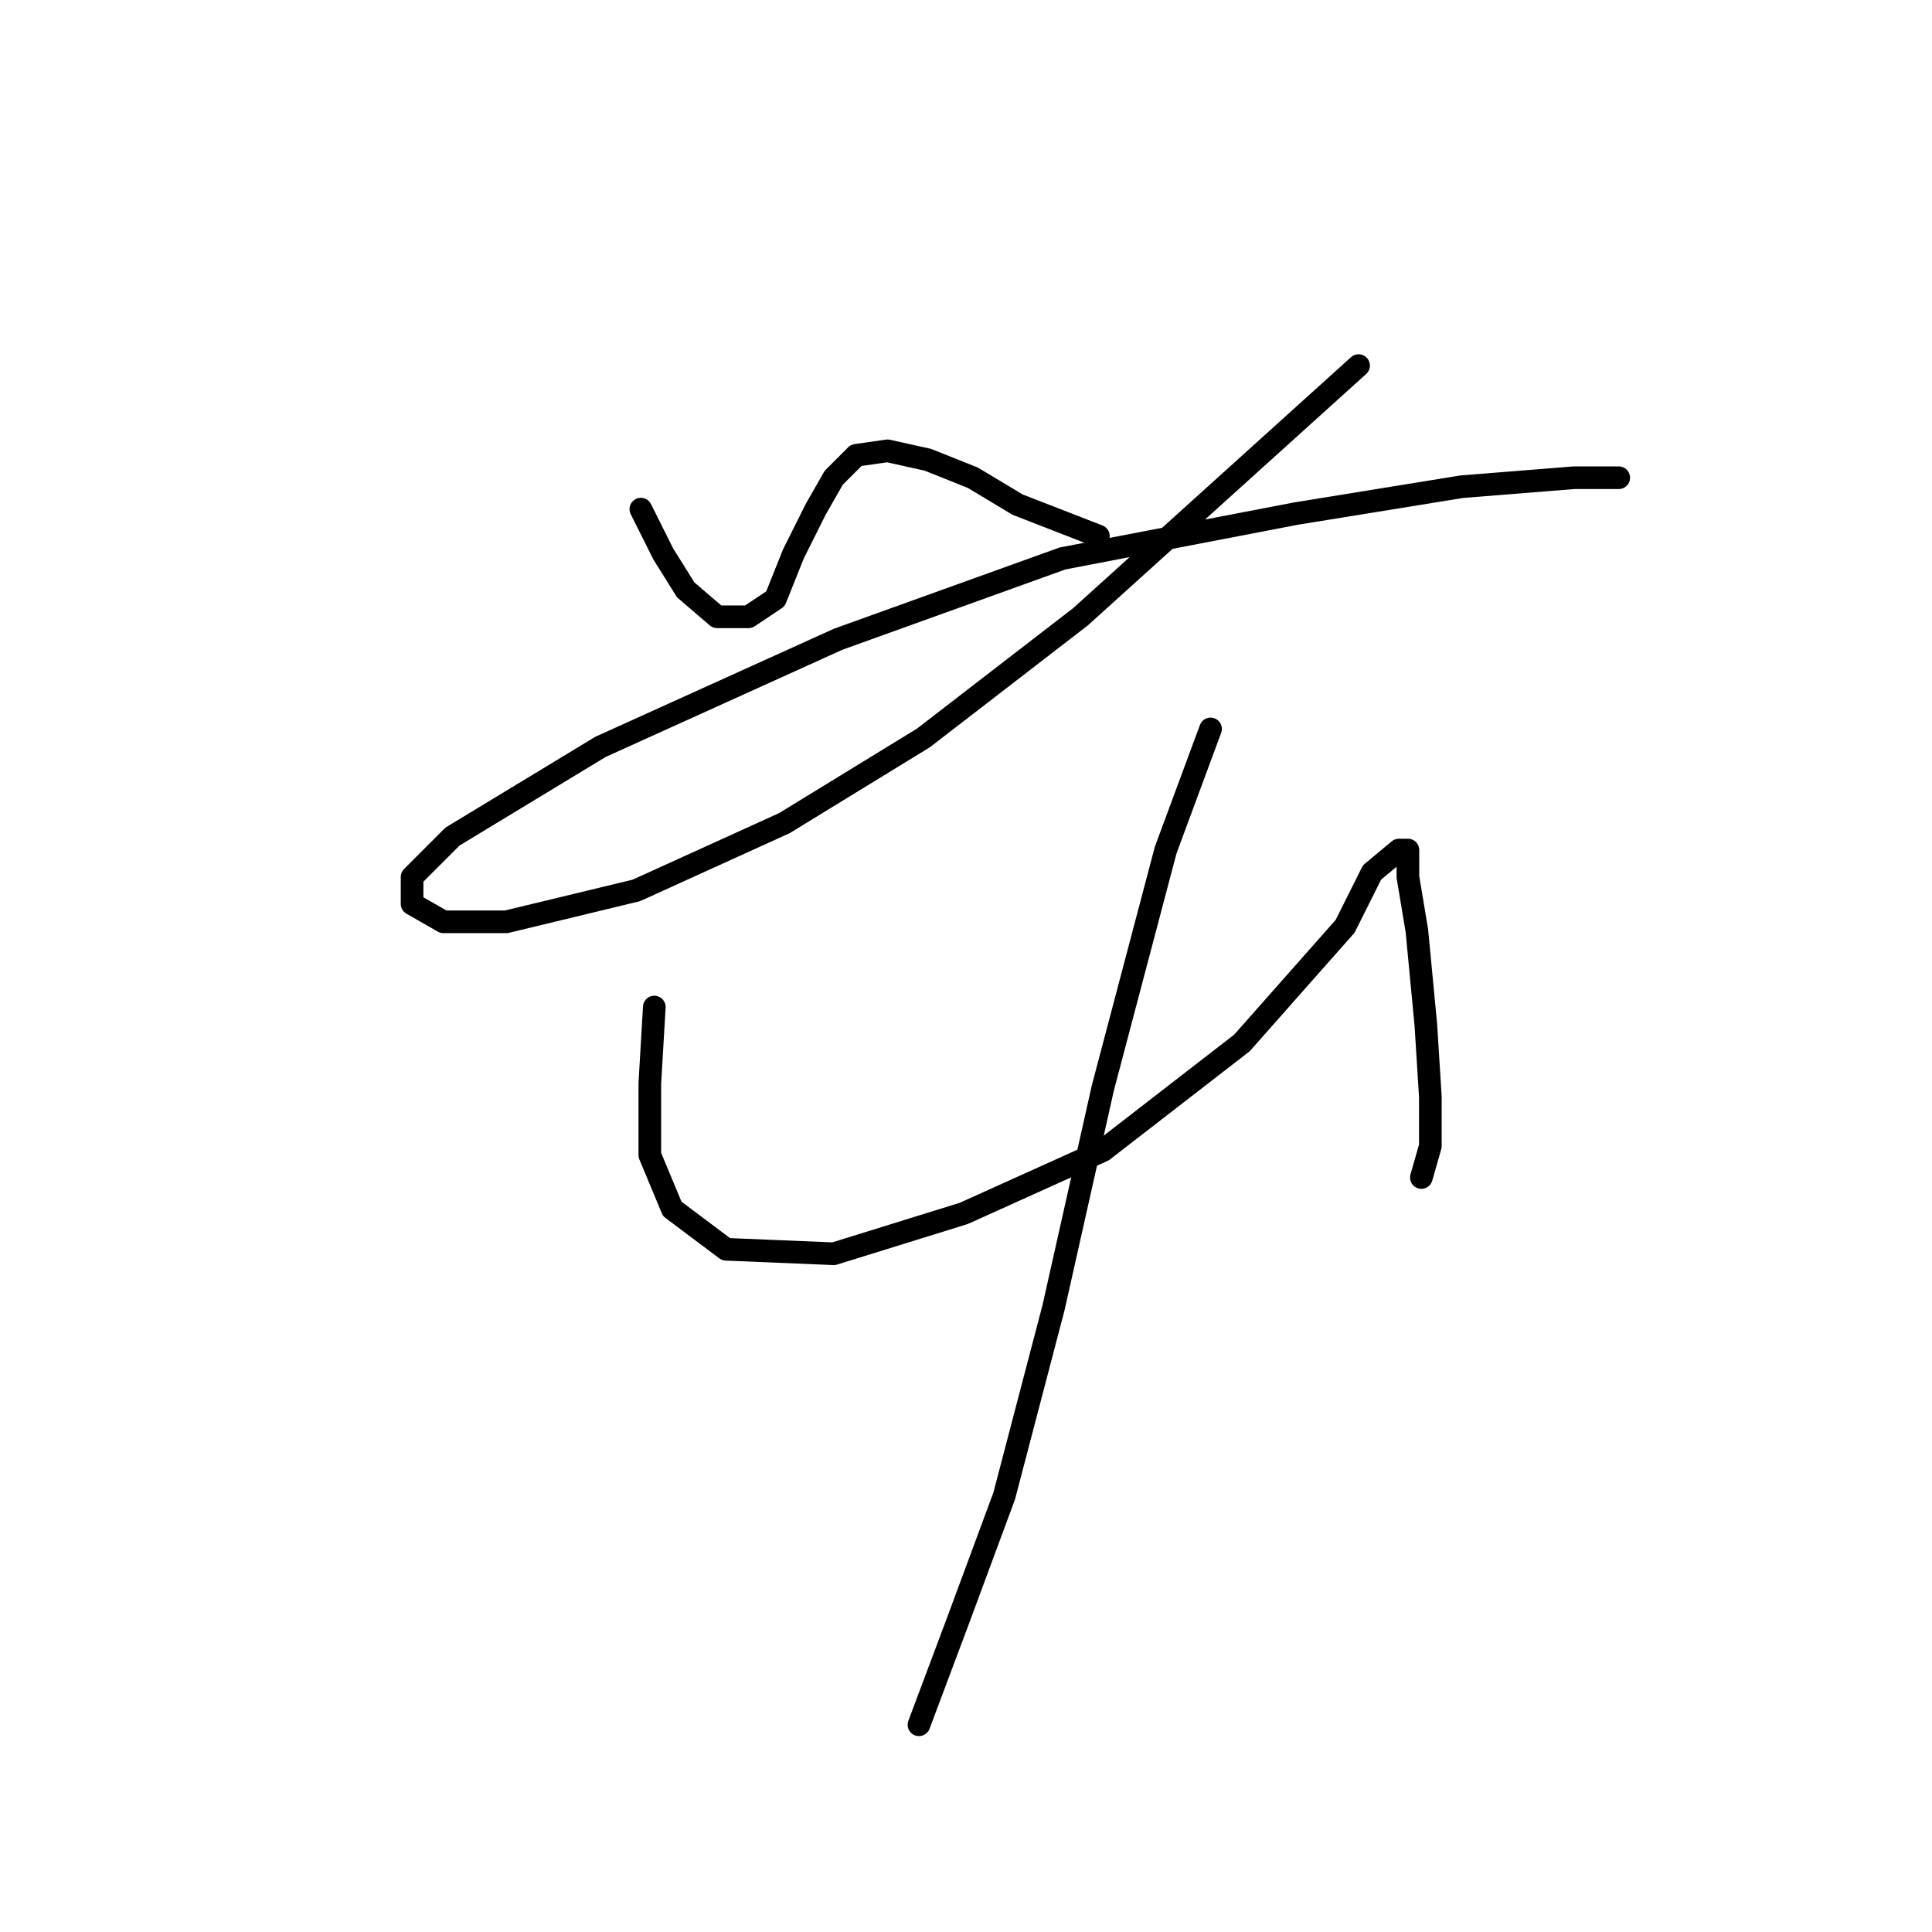 <?xml version="1.0" standalone="no"?>
    <svg width="256" height="256" xmlns="http://www.w3.org/2000/svg" version="1.1">
    <polyline stroke="black" stroke-width="3" stroke-linecap="round" fill="transparent" stroke-linejoin="round" points="84.917 67.463 87.889 73.407 90.86 78.162 95.021 81.728 99.182 81.728 102.748 79.35 105.126 73.407 108.097 67.463 110.475 63.302 113.447 60.33 117.608 59.736 122.957 60.925 128.901 63.302 134.845 66.868 145.543 71.029 145.543 71.029 " />
        <polyline stroke="black" stroke-width="3" stroke-linecap="round" fill="transparent" stroke-linejoin="round" points="180.018 48.443 143.166 81.728 122.363 97.776 103.937 109.069 84.322 117.985 67.085 122.146 58.764 122.146 54.603 119.768 54.603 116.202 59.953 110.853 79.567 98.965 111.069 84.7 140.788 74.001 171.696 68.057 193.688 64.491 208.548 63.302 214.492 63.302 214.492 63.302 " />
        <polyline stroke="black" stroke-width="3" stroke-linecap="round" fill="transparent" stroke-linejoin="round" points="86.7 133.439 86.105 143.543 86.105 153.054 89.077 160.186 96.21 165.536 110.475 166.13 127.712 160.781 146.138 152.459 164.564 138.194 178.234 122.74 181.801 115.608 185.367 112.636 186.556 112.636 186.556 116.202 187.745 123.335 188.933 135.817 189.528 145.327 189.528 151.865 188.339 156.025 188.339 156.025 " />
        <polyline stroke="black" stroke-width="3" stroke-linecap="round" fill="transparent" stroke-linejoin="round" points="160.403 96.587 154.459 112.636 146.138 144.138 139.6 173.263 133.061 198.227 127.118 214.275 121.768 228.54 121.768 228.54 " />
        </svg>